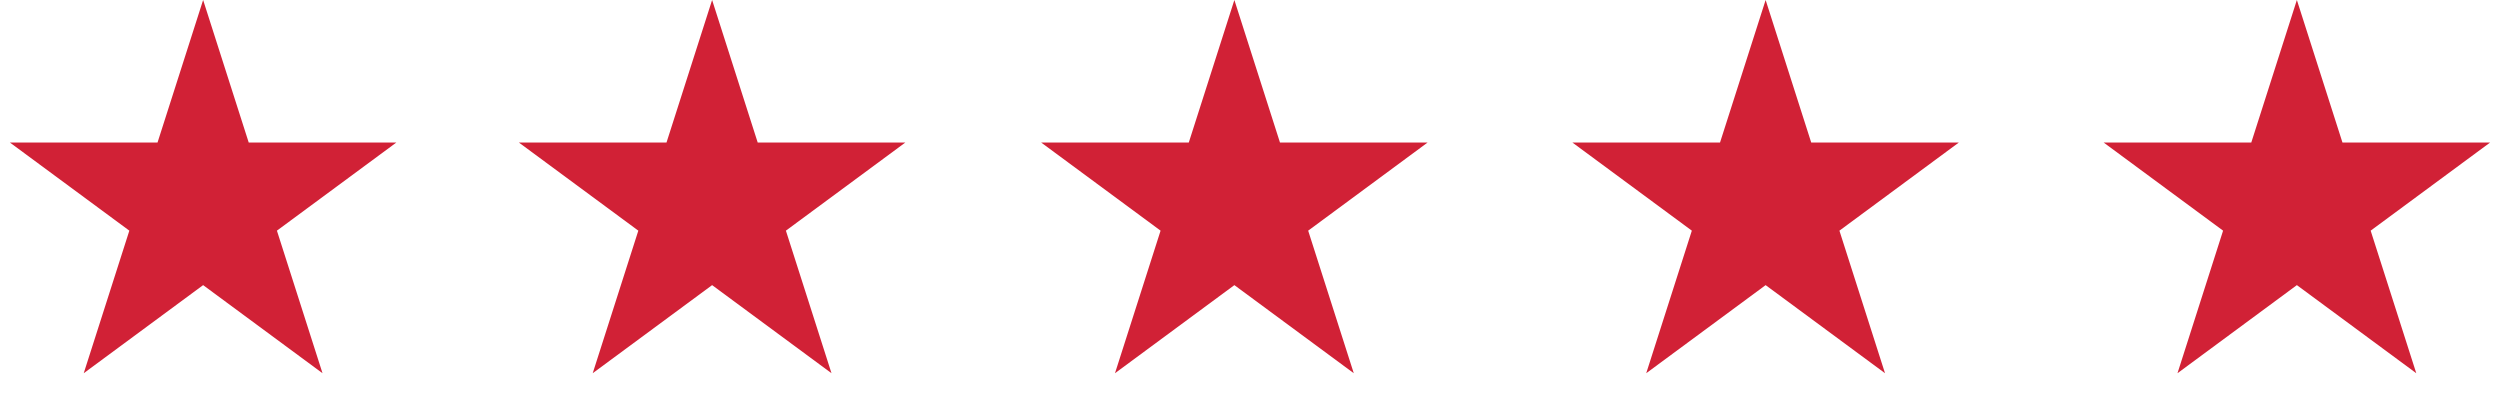 <svg width="167" height="28" viewBox="0 0 167 28" fill="none" xmlns="http://www.w3.org/2000/svg">
<path d="M117.944 0L120.99 9.523H130.848L122.873 15.408L125.919 24.931L117.944 19.046L109.968 24.931L113.015 15.408L105.039 9.523H114.897L117.944 0Z" fill="#D12136"/>
<path d="M82.456 0L85.503 9.523H95.361L87.386 15.408L90.432 24.931L82.456 19.046L74.481 24.931L77.527 15.408L69.552 9.523H79.41L82.456 0Z" fill="#D12136"/>
<path d="M47.569 0L50.615 9.523H60.473L52.498 15.408L55.544 24.931L47.569 19.046L39.593 24.931L42.64 15.408L34.664 9.523H44.522L47.569 0Z" fill="#D12136"/>
<path d="M153.431 0L156.477 9.523H166.336L158.36 15.408L161.407 24.931L153.431 19.046L145.456 24.931L148.502 15.408L140.526 9.523H150.385L153.431 0Z" fill="#D12136"/>
<path d="M13.569 0L16.615 9.523H26.473L18.498 15.408L21.544 24.931L13.569 19.046L5.593 24.931L8.64 15.408L0.664 9.523H10.522L13.569 0Z" fill="#D12136"/>
</svg>
